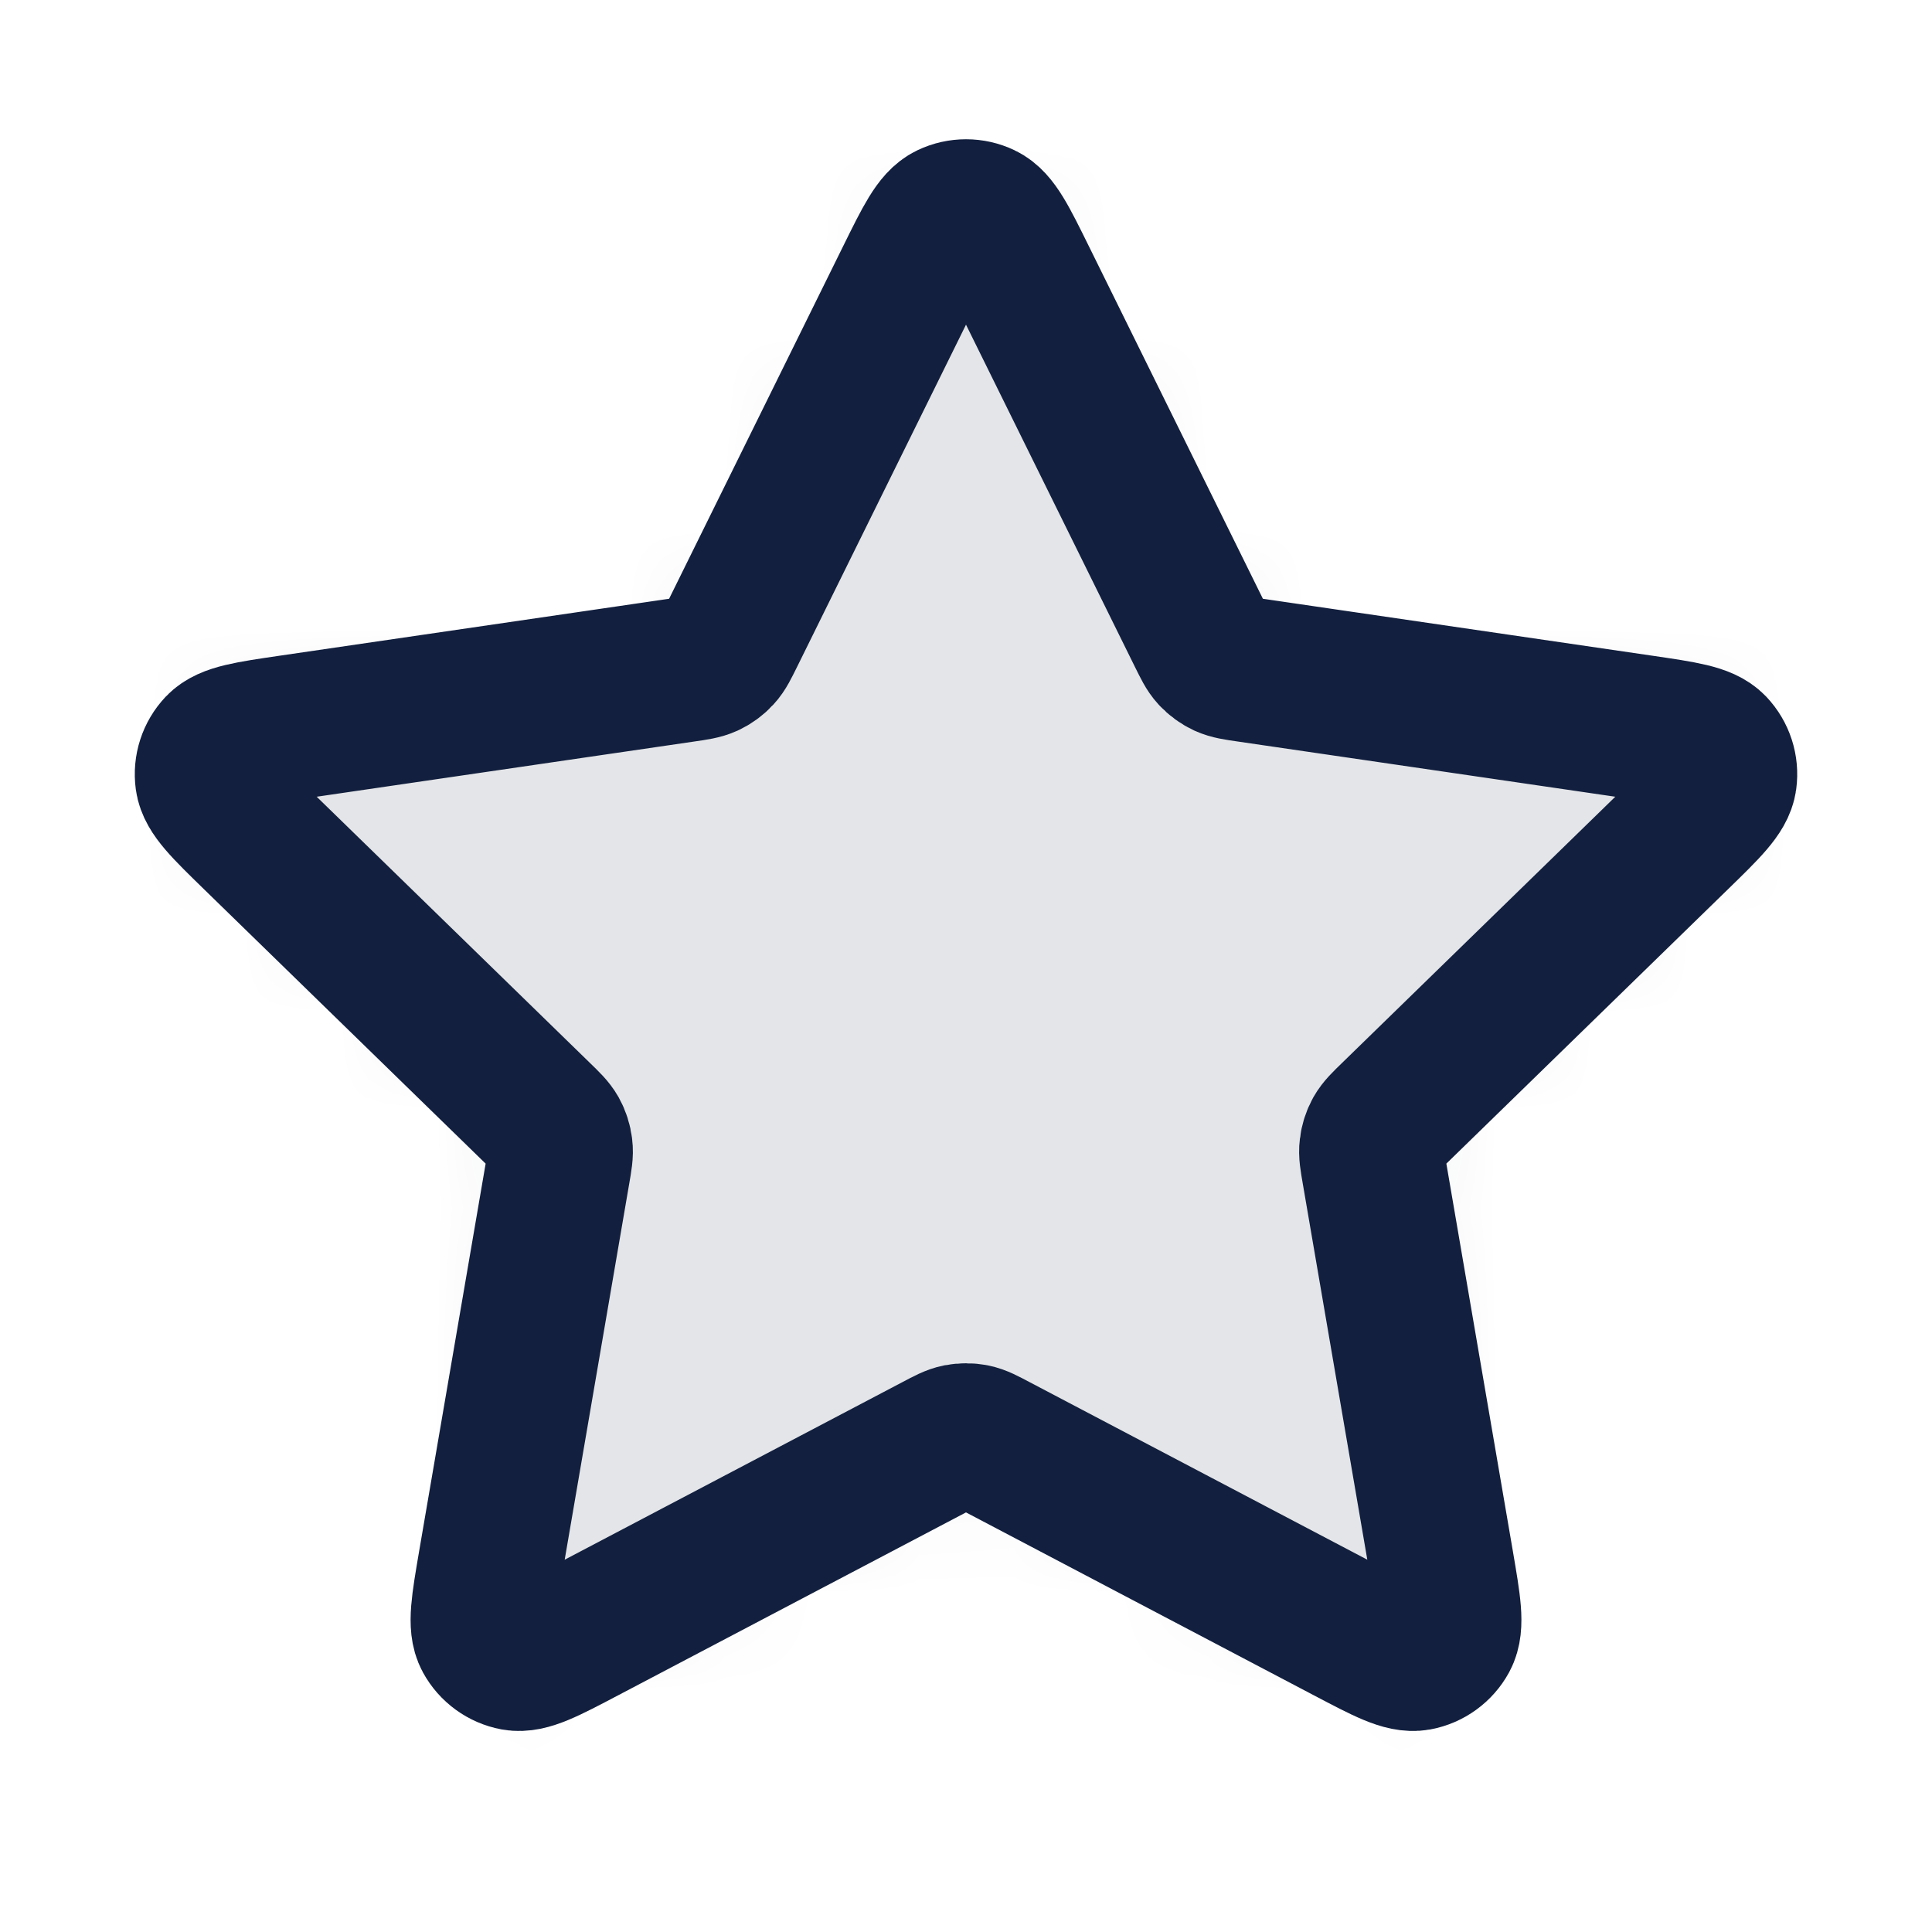 <svg width="20" height="20" viewBox="0 0 20 20" fill="none" xmlns="http://www.w3.org/2000/svg">
<g id="star-01.3 2">
<g id="Vector" opacity="0.12">
<mask id="path-1-inside-1_190_28" fill="white">
<path d="M9.402 2.878C9.594 2.489 9.69 2.294 9.821 2.232C9.934 2.178 10.066 2.178 10.179 2.232C10.31 2.294 10.406 2.489 10.598 2.878L12.42 6.569C12.477 6.684 12.505 6.742 12.546 6.786C12.583 6.826 12.627 6.858 12.676 6.881C12.731 6.906 12.795 6.916 12.921 6.934L16.997 7.53C17.427 7.593 17.641 7.624 17.741 7.729C17.827 7.82 17.868 7.945 17.851 8.07C17.832 8.213 17.677 8.364 17.366 8.667L14.418 11.539C14.326 11.628 14.28 11.673 14.25 11.726C14.224 11.773 14.207 11.825 14.201 11.879C14.193 11.939 14.204 12.003 14.226 12.129L14.922 16.185C14.995 16.613 15.032 16.827 14.963 16.954C14.903 17.064 14.796 17.142 14.673 17.165C14.53 17.191 14.338 17.09 13.954 16.888L10.31 14.972C10.197 14.912 10.14 14.882 10.08 14.87C10.027 14.86 9.973 14.86 9.92 14.87C9.86 14.882 9.803 14.912 9.69 14.972L6.046 16.888C5.662 17.09 5.47 17.191 5.327 17.165C5.204 17.142 5.097 17.064 5.037 16.954C4.968 16.827 5.005 16.613 5.078 16.185L5.774 12.129C5.796 12.003 5.807 11.939 5.799 11.879C5.793 11.825 5.776 11.773 5.75 11.726C5.72 11.673 5.674 11.628 5.582 11.539L2.634 8.667C2.323 8.364 2.168 8.213 2.149 8.07C2.132 7.945 2.173 7.82 2.259 7.729C2.359 7.624 2.573 7.593 3.003 7.53L7.079 6.934C7.205 6.916 7.269 6.906 7.324 6.881C7.373 6.858 7.417 6.826 7.454 6.786C7.495 6.742 7.523 6.684 7.58 6.569L9.402 2.878Z"/>
</mask>
<path d="M9.402 2.878C9.594 2.489 9.69 2.294 9.821 2.232C9.934 2.178 10.066 2.178 10.179 2.232C10.31 2.294 10.406 2.489 10.598 2.878L12.42 6.569C12.477 6.684 12.505 6.742 12.546 6.786C12.583 6.826 12.627 6.858 12.676 6.881C12.731 6.906 12.795 6.916 12.921 6.934L16.997 7.53C17.427 7.593 17.641 7.624 17.741 7.729C17.827 7.82 17.868 7.945 17.851 8.07C17.832 8.213 17.677 8.364 17.366 8.667L14.418 11.539C14.326 11.628 14.28 11.673 14.25 11.726C14.224 11.773 14.207 11.825 14.201 11.879C14.193 11.939 14.204 12.003 14.226 12.129L14.922 16.185C14.995 16.613 15.032 16.827 14.963 16.954C14.903 17.064 14.796 17.142 14.673 17.165C14.53 17.191 14.338 17.09 13.954 16.888L10.31 14.972C10.197 14.912 10.14 14.882 10.08 14.87C10.027 14.86 9.973 14.86 9.92 14.87C9.86 14.882 9.803 14.912 9.69 14.972L6.046 16.888C5.662 17.09 5.47 17.191 5.327 17.165C5.204 17.142 5.097 17.064 5.037 16.954C4.968 16.827 5.005 16.613 5.078 16.185L5.774 12.129C5.796 12.003 5.807 11.939 5.799 11.879C5.793 11.825 5.776 11.773 5.75 11.726C5.72 11.673 5.674 11.628 5.582 11.539L2.634 8.667C2.323 8.364 2.168 8.213 2.149 8.07C2.132 7.945 2.173 7.82 2.259 7.729C2.359 7.624 2.573 7.593 3.003 7.53L7.079 6.934C7.205 6.916 7.269 6.906 7.324 6.881C7.373 6.858 7.417 6.826 7.454 6.786C7.495 6.742 7.523 6.684 7.58 6.569L9.402 2.878Z" fill="#121F3E"/>
<path d="M9.402 2.878L10.747 3.542L10.747 3.542L9.402 2.878ZM9.821 2.232L9.175 0.878L9.175 0.878L9.821 2.232ZM10.179 2.232L9.534 3.586L9.534 3.586L10.179 2.232ZM10.598 2.878L11.943 2.214L11.943 2.214L10.598 2.878ZM12.42 6.569L13.765 5.906L13.765 5.906L12.42 6.569ZM12.546 6.786L11.447 7.807L11.448 7.808L12.546 6.786ZM12.676 6.881L12.043 8.241L12.044 8.241L12.676 6.881ZM12.921 6.934L13.138 5.45L13.138 5.45L12.921 6.934ZM16.997 7.53L16.781 9.014L16.781 9.014L16.997 7.53ZM17.741 7.729L16.652 8.76L16.652 8.76L17.741 7.729ZM17.851 8.07L19.338 8.266L19.338 8.266L17.851 8.07ZM17.366 8.667L18.413 9.742L18.413 9.742L17.366 8.667ZM14.418 11.539L13.371 10.464L13.371 10.465L14.418 11.539ZM14.25 11.726L15.56 12.457L15.561 12.456L14.25 11.726ZM14.201 11.879L12.712 11.698L12.712 11.698L14.201 11.879ZM14.226 12.129L12.748 12.382L12.748 12.383L14.226 12.129ZM14.922 16.185L16.4 15.932L16.4 15.932L14.922 16.185ZM14.963 16.954L16.281 17.67L16.281 17.67L14.963 16.954ZM14.673 17.165L14.946 18.64L14.946 18.64L14.673 17.165ZM13.954 16.888L13.256 18.215L13.256 18.216L13.954 16.888ZM10.31 14.972L11.008 13.644L11.008 13.644L10.31 14.972ZM10.08 14.87L9.79 16.342L9.791 16.342L10.08 14.87ZM9.92 14.87L10.209 16.342L10.21 16.342L9.92 14.87ZM9.69 14.972L8.992 13.644L8.992 13.644L9.69 14.972ZM6.046 16.888L6.744 18.216L6.744 18.215L6.046 16.888ZM5.327 17.165L5.054 18.64L5.054 18.64L5.327 17.165ZM5.037 16.954L6.355 16.238L6.355 16.238L5.037 16.954ZM5.078 16.185L3.6 15.932L3.6 15.932L5.078 16.185ZM5.774 12.129L4.296 11.875L4.296 11.876L5.774 12.129ZM5.799 11.879L4.31 12.059L4.31 12.06L5.799 11.879ZM5.75 11.726L4.439 12.456L4.44 12.457L5.75 11.726ZM5.582 11.539L4.536 12.613L4.536 12.613L5.582 11.539ZM2.634 8.667L3.68 7.593H3.68L2.634 8.667ZM2.149 8.07L3.636 7.874L3.636 7.874L2.149 8.07ZM2.259 7.729L3.348 8.76L3.348 8.76L2.259 7.729ZM3.003 7.53L3.219 9.014L3.22 9.014L3.003 7.53ZM7.079 6.934L6.862 5.45L6.862 5.45L7.079 6.934ZM7.324 6.881L7.956 8.241L7.956 8.241L7.324 6.881ZM7.454 6.786L8.552 7.808L8.552 7.807L7.454 6.786ZM7.58 6.569L6.235 5.906L6.235 5.906L7.58 6.569ZM10.747 3.542C10.797 3.441 10.833 3.368 10.864 3.308C10.896 3.247 10.91 3.222 10.914 3.216C10.919 3.207 10.892 3.254 10.833 3.319C10.768 3.389 10.649 3.499 10.466 3.586L9.175 0.878C8.698 1.106 8.451 1.493 8.355 1.649C8.247 1.826 8.14 2.046 8.057 2.214L10.747 3.542ZM10.466 3.586C10.171 3.727 9.829 3.727 9.534 3.586L10.825 0.878C10.303 0.629 9.697 0.629 9.175 0.878L10.466 3.586ZM9.534 3.586C9.351 3.499 9.232 3.389 9.168 3.319C9.108 3.254 9.081 3.207 9.086 3.216C9.09 3.222 9.104 3.247 9.136 3.308C9.167 3.368 9.203 3.441 9.253 3.542L11.943 2.214C11.86 2.046 11.753 1.826 11.645 1.649C11.549 1.493 11.302 1.106 10.825 0.878L9.534 3.586ZM9.253 3.542L11.075 7.233L13.765 5.906L11.943 2.214L9.253 3.542ZM11.075 7.233C11.091 7.266 11.222 7.564 11.447 7.807L13.646 5.766C13.733 5.86 13.782 5.943 13.796 5.967C13.801 5.978 13.803 5.981 13.796 5.967C13.789 5.954 13.78 5.937 13.765 5.906L11.075 7.233ZM11.448 7.808C11.617 7.989 11.819 8.136 12.043 8.241L13.309 5.521C13.436 5.58 13.55 5.663 13.645 5.764L11.448 7.808ZM12.044 8.241C12.345 8.381 12.668 8.413 12.704 8.418L13.138 5.45C13.104 5.445 13.085 5.442 13.071 5.44C13.056 5.437 13.059 5.438 13.071 5.44C13.098 5.446 13.192 5.466 13.308 5.52L12.044 8.241ZM12.704 8.418L16.781 9.014L17.215 6.046L13.138 5.45L12.704 8.418ZM16.781 9.014C16.892 9.03 16.972 9.042 17.039 9.053C17.107 9.064 17.135 9.07 17.142 9.072C17.152 9.074 17.099 9.063 17.019 9.026C16.932 8.987 16.791 8.907 16.652 8.76L18.83 6.697C18.466 6.313 18.022 6.198 17.843 6.155C17.641 6.107 17.399 6.073 17.214 6.046L16.781 9.014ZM16.652 8.76C16.427 8.523 16.322 8.197 16.364 7.874L19.338 8.266C19.414 7.694 19.227 7.117 18.83 6.697L16.652 8.76ZM16.364 7.873C16.391 7.673 16.459 7.526 16.505 7.443C16.549 7.366 16.585 7.326 16.578 7.334C16.574 7.339 16.555 7.361 16.506 7.409C16.458 7.458 16.4 7.514 16.32 7.593L18.413 9.742C18.547 9.611 18.723 9.442 18.858 9.284C18.977 9.144 19.269 8.79 19.338 8.266L16.364 7.873ZM16.32 7.593L13.371 10.464L15.464 12.613L18.413 9.742L16.32 7.593ZM13.371 10.465C13.345 10.49 13.101 10.707 12.94 10.996L15.561 12.456C15.498 12.569 15.434 12.64 15.415 12.661C15.407 12.67 15.405 12.671 15.416 12.661C15.426 12.65 15.44 12.637 15.465 12.613L13.371 10.465ZM12.94 10.996C12.819 11.214 12.742 11.452 12.712 11.698L15.69 12.059C15.673 12.198 15.629 12.333 15.56 12.457L12.94 10.996ZM12.712 11.698C12.672 12.028 12.741 12.346 12.748 12.382L15.704 11.876C15.699 11.842 15.695 11.823 15.693 11.808C15.691 11.793 15.691 11.796 15.693 11.808C15.696 11.836 15.705 11.932 15.69 12.059L12.712 11.698ZM12.748 12.383L13.443 16.439L16.4 15.932L15.704 11.875L12.748 12.383ZM13.443 16.439C13.462 16.549 13.476 16.629 13.486 16.697C13.497 16.765 13.5 16.794 13.5 16.801C13.501 16.811 13.495 16.757 13.505 16.67C13.516 16.575 13.548 16.416 13.645 16.238L16.281 17.67C16.533 17.205 16.505 16.747 16.491 16.564C16.474 16.357 16.432 16.116 16.4 15.932L13.443 16.439ZM13.645 16.238C13.8 15.951 14.077 15.749 14.399 15.69L14.946 18.64C15.515 18.534 16.005 18.177 16.281 17.67L13.645 16.238ZM14.399 15.69C14.598 15.653 14.759 15.672 14.853 15.691C14.939 15.709 14.989 15.73 14.979 15.726C14.973 15.724 14.946 15.712 14.884 15.681C14.824 15.65 14.752 15.613 14.652 15.56L13.256 18.216C13.422 18.303 13.637 18.418 13.829 18.497C13.999 18.568 14.426 18.736 14.946 18.64L14.399 15.69ZM14.652 15.56L11.008 13.644L9.612 16.299L13.256 18.215L14.652 15.56ZM11.008 13.644C10.976 13.627 10.694 13.462 10.369 13.399L9.791 16.342C9.665 16.317 9.577 16.279 9.552 16.267C9.541 16.262 9.539 16.261 9.552 16.268C9.565 16.275 9.582 16.284 9.613 16.299L11.008 13.644ZM10.37 13.399C10.126 13.351 9.874 13.351 9.63 13.399L10.21 16.342C10.071 16.369 9.929 16.369 9.79 16.342L10.37 13.399ZM9.631 13.399C9.305 13.462 9.024 13.627 8.992 13.644L10.388 16.299C10.418 16.283 10.435 16.274 10.449 16.267C10.462 16.261 10.459 16.262 10.448 16.267C10.423 16.279 10.335 16.317 10.209 16.342L9.631 13.399ZM8.992 13.644L5.348 15.56L6.744 18.215L10.388 16.299L8.992 13.644ZM5.348 15.56C5.248 15.613 5.176 15.65 5.116 15.681C5.054 15.712 5.027 15.724 5.021 15.726C5.012 15.73 5.061 15.709 5.147 15.691C5.241 15.672 5.402 15.653 5.601 15.69L5.054 18.64C5.574 18.736 6.002 18.568 6.171 18.497C6.363 18.418 6.578 18.303 6.744 18.216L5.348 15.56ZM5.601 15.69C5.922 15.749 6.2 15.951 6.355 16.238L3.719 17.67C3.995 18.178 4.485 18.534 5.054 18.64L5.601 15.69ZM6.355 16.238C6.452 16.416 6.484 16.575 6.495 16.67C6.505 16.757 6.499 16.811 6.5 16.801C6.5 16.794 6.503 16.765 6.514 16.697C6.524 16.629 6.538 16.549 6.557 16.439L3.6 15.932C3.568 16.116 3.526 16.357 3.509 16.564C3.495 16.747 3.467 17.205 3.719 17.67L6.355 16.238ZM6.557 16.439L7.253 12.383L4.296 11.876L3.6 15.932L6.557 16.439ZM7.253 12.383C7.259 12.347 7.328 12.028 7.288 11.698L4.31 12.06C4.295 11.932 4.304 11.836 4.307 11.808C4.309 11.796 4.309 11.793 4.307 11.808C4.305 11.823 4.301 11.841 4.296 11.875L7.253 12.383ZM7.288 11.698C7.259 11.452 7.181 11.213 7.06 10.996L4.44 12.457C4.371 12.333 4.327 12.198 4.31 12.059L7.288 11.698ZM7.06 10.996C6.899 10.707 6.656 10.491 6.629 10.464L4.536 12.613C4.56 12.637 4.574 12.651 4.585 12.661C4.595 12.672 4.593 12.67 4.585 12.661C4.566 12.64 4.502 12.568 4.439 12.456L7.06 10.996ZM6.629 10.464L3.68 7.593L1.587 9.742L4.536 12.613L6.629 10.464ZM3.68 7.593C3.6 7.514 3.542 7.458 3.494 7.409C3.446 7.36 3.426 7.339 3.422 7.334C3.415 7.326 3.451 7.366 3.495 7.443C3.542 7.526 3.609 7.673 3.636 7.874L0.662 8.266C0.731 8.79 1.023 9.144 1.142 9.284C1.277 9.442 1.453 9.611 1.587 9.742L3.68 7.593ZM3.636 7.874C3.679 8.197 3.573 8.523 3.348 8.76L1.171 6.697C0.773 7.117 0.586 7.693 0.662 8.266L3.636 7.874ZM3.348 8.76C3.209 8.907 3.068 8.987 2.981 9.026C2.901 9.063 2.848 9.074 2.858 9.072C2.865 9.07 2.893 9.064 2.961 9.053C3.028 9.042 3.108 9.03 3.219 9.014L2.786 6.046C2.601 6.073 2.359 6.107 2.157 6.155C1.978 6.198 1.534 6.313 1.17 6.697L3.348 8.76ZM3.22 9.014L7.296 8.418L6.862 5.45L2.786 6.046L3.22 9.014ZM7.296 8.418C7.332 8.413 7.656 8.381 7.956 8.241L6.692 5.52C6.808 5.466 6.902 5.446 6.929 5.44C6.941 5.438 6.944 5.437 6.93 5.44C6.915 5.442 6.896 5.445 6.862 5.45L7.296 8.418ZM7.956 8.241C8.181 8.136 8.384 7.989 8.552 7.808L6.355 5.765C6.45 5.663 6.564 5.58 6.691 5.521L7.956 8.241ZM8.552 7.807C8.778 7.564 8.909 7.266 8.925 7.233L6.235 5.906C6.22 5.936 6.211 5.954 6.204 5.967C6.198 5.98 6.199 5.978 6.205 5.967C6.218 5.943 6.267 5.86 6.355 5.765L8.552 7.807ZM8.925 7.233L10.747 3.542L8.057 2.214L6.235 5.906L8.925 7.233Z" fill="#121F3E" mask="url(#path-1-inside-1_190_28)"/>
</g>
<path id="Vector_2" d="M9.402 2.878C9.594 2.489 9.69 2.294 9.821 2.232C9.934 2.178 10.066 2.178 10.179 2.232C10.31 2.294 10.406 2.489 10.598 2.878L12.42 6.569C12.477 6.684 12.505 6.742 12.546 6.786C12.583 6.826 12.627 6.858 12.676 6.881C12.731 6.906 12.795 6.916 12.921 6.934L16.997 7.53C17.427 7.593 17.641 7.624 17.741 7.729C17.827 7.82 17.868 7.945 17.851 8.07C17.832 8.213 17.677 8.364 17.366 8.667L14.418 11.539C14.326 11.628 14.28 11.673 14.25 11.726C14.224 11.773 14.207 11.825 14.201 11.879C14.193 11.939 14.204 12.003 14.226 12.129L14.922 16.185C14.995 16.613 15.032 16.827 14.963 16.954C14.903 17.064 14.796 17.142 14.673 17.165C14.53 17.191 14.338 17.09 13.954 16.888L10.31 14.972C10.197 14.912 10.14 14.882 10.08 14.87C10.027 14.86 9.973 14.86 9.92 14.87C9.86 14.882 9.803 14.912 9.69 14.972L6.046 16.888C5.662 17.09 5.47 17.191 5.327 17.165C5.204 17.142 5.097 17.064 5.037 16.954C4.968 16.827 5.005 16.613 5.078 16.185L5.774 12.129C5.796 12.003 5.807 11.939 5.799 11.879C5.793 11.825 5.776 11.773 5.75 11.726C5.72 11.673 5.674 11.628 5.582 11.539L2.634 8.667C2.323 8.364 2.168 8.213 2.149 8.07C2.132 7.945 2.173 7.82 2.259 7.729C2.359 7.624 2.573 7.593 3.003 7.53L7.079 6.934C7.205 6.916 7.269 6.906 7.324 6.881C7.373 6.858 7.417 6.826 7.454 6.786C7.495 6.742 7.523 6.684 7.58 6.569L9.402 2.878Z" stroke="#121F3E" stroke-width="1.5" stroke-linecap="round" stroke-linejoin="round"/>
</g>
</svg>
